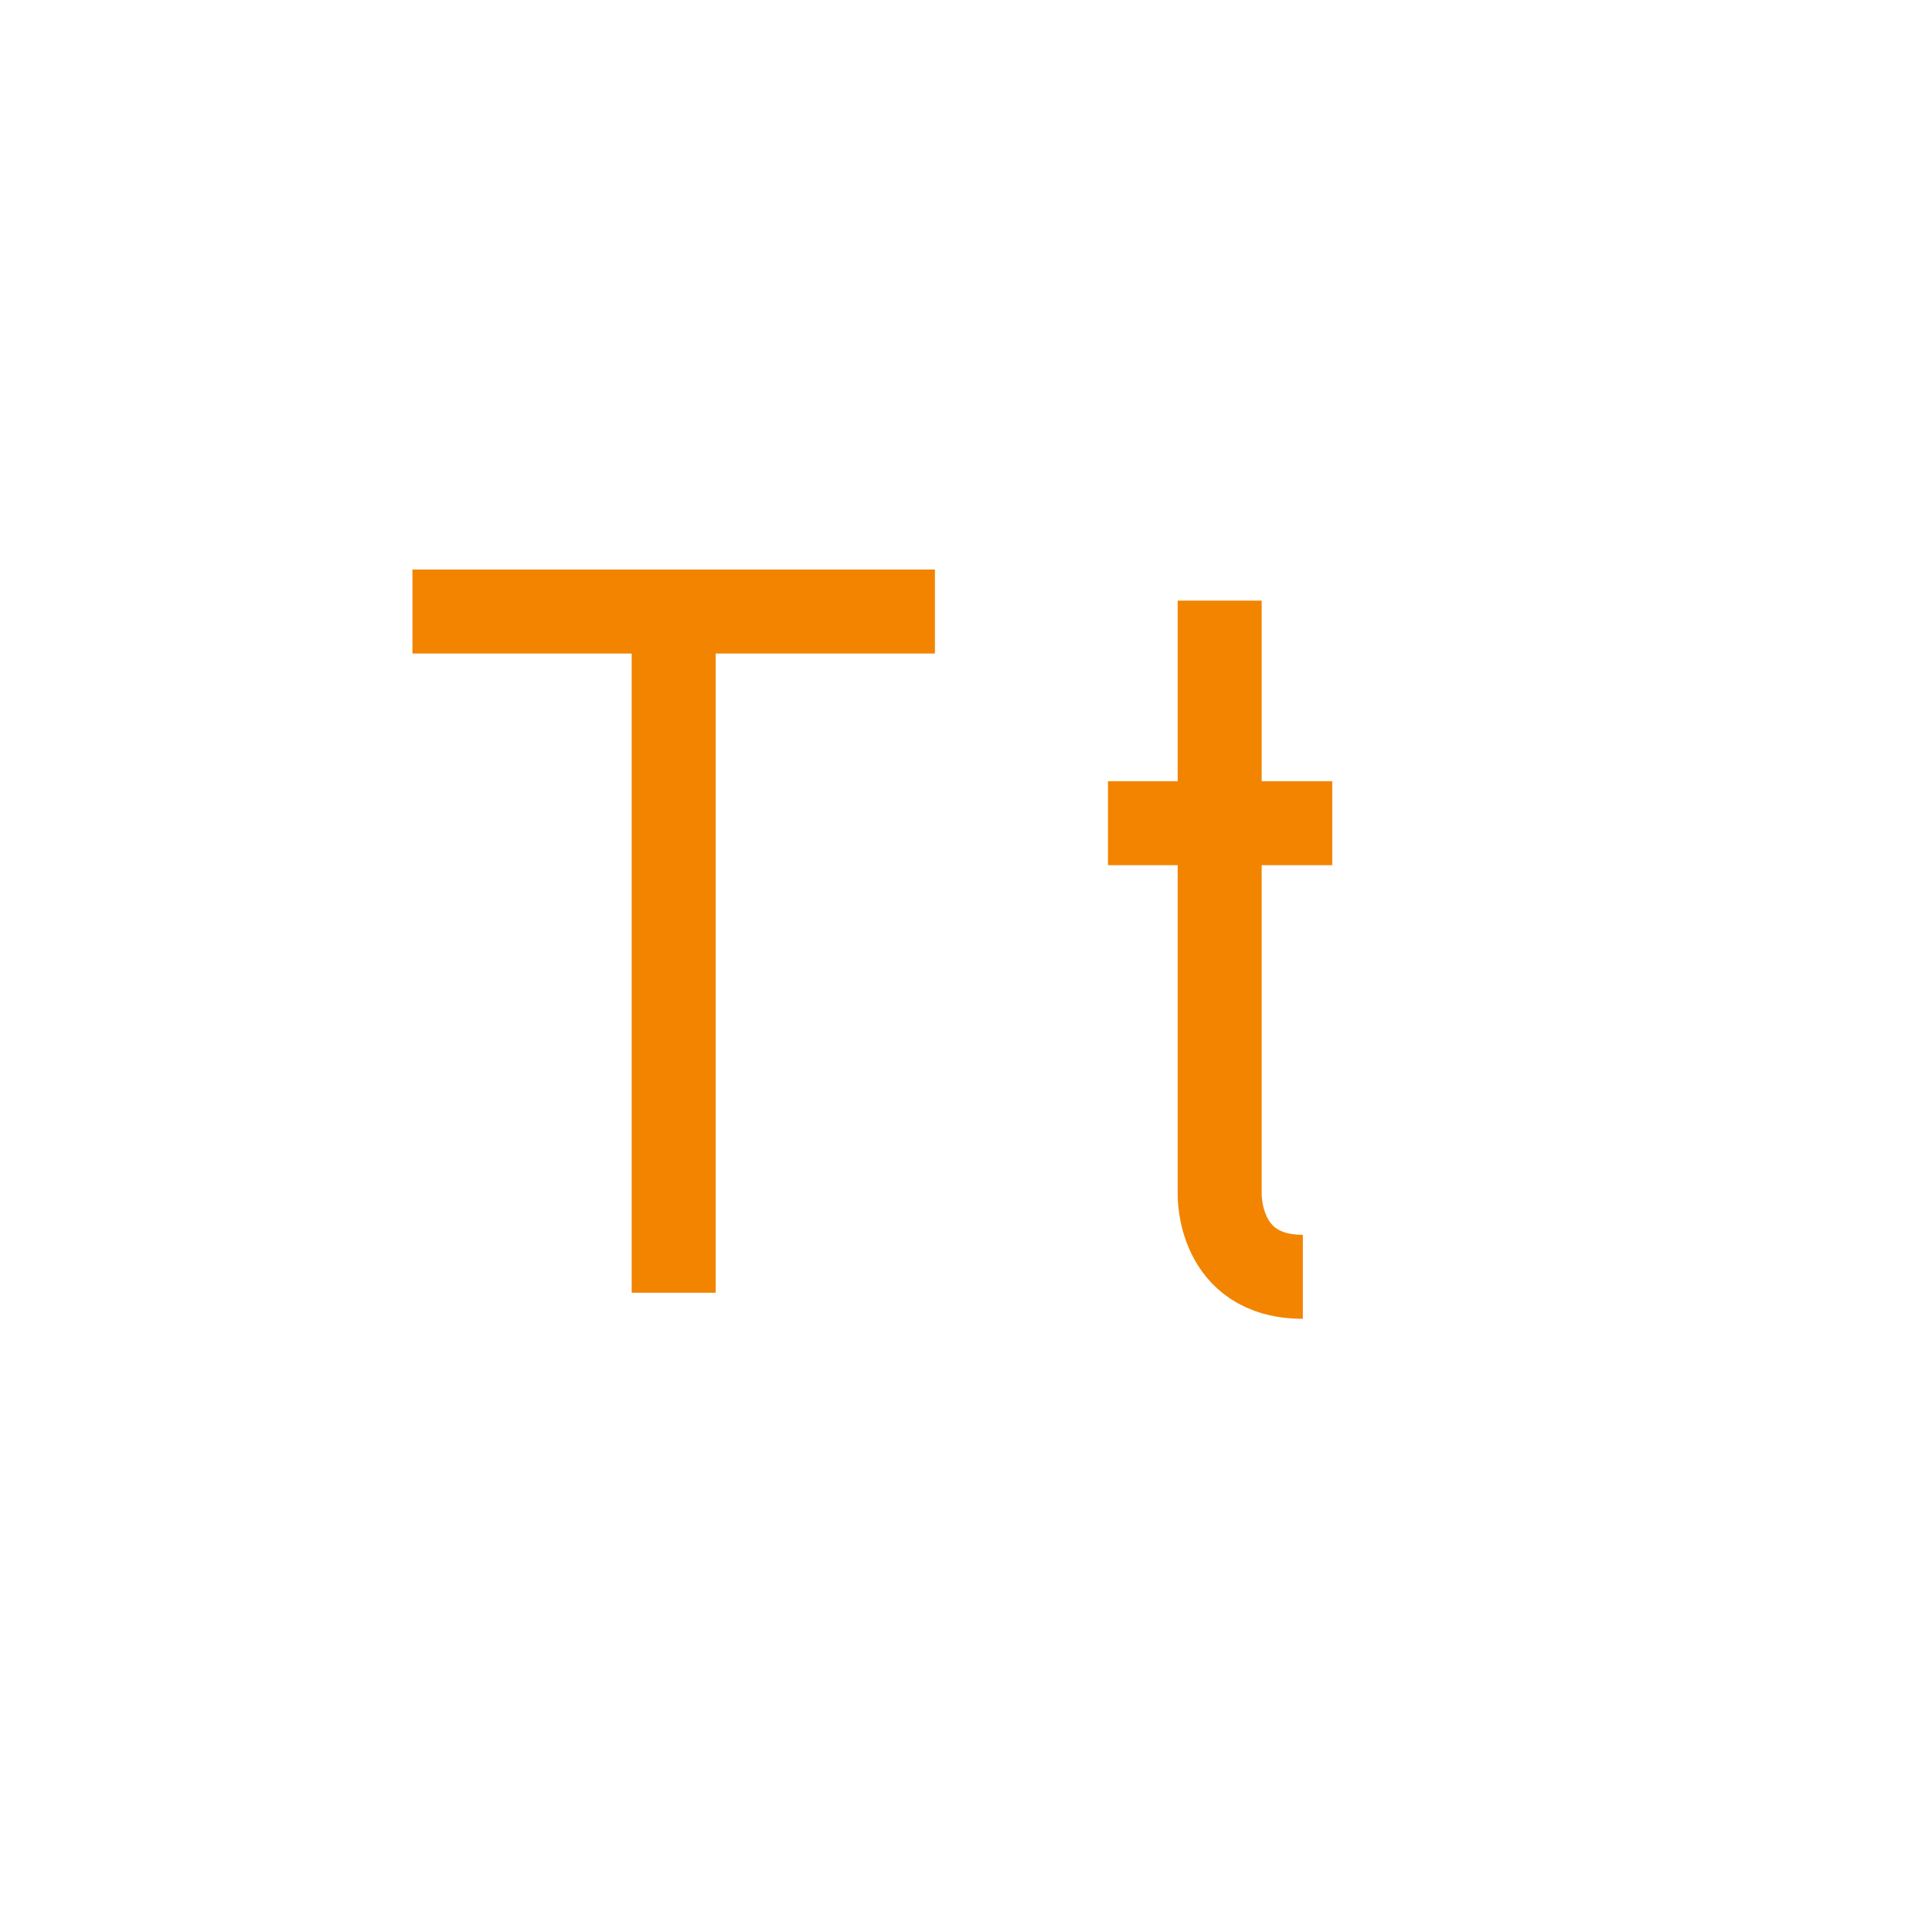 <?xml version="1.0" encoding="utf-8"?>
<!-- Generator: Adobe Illustrator 24.0.3, SVG Export Plug-In . SVG Version: 6.00 Build 0)  -->
<svg version="1.1" id="Layer_1" xmlns="http://www.w3.org/2000/svg" xmlns:xlink="http://www.w3.org/1999/xlink" x="0px" y="0px"
	 viewBox="0 0 230 230" style="enable-background:new 0 0 230 230;" xml:space="preserve">
<style type="text/css">
	.st0{fill:none;stroke:#f28400;stroke-width:10;stroke-miterlimit:10;}
</style>
<g id="CapT">
	<line id="CapT1" class="st0" x1="80.2" y1="70.4" x2="80.2" y2="153.9"/>
	<line id="CapT2" class="st0" x1="49.1" y1="72.8" x2="111.3" y2="72.8"/>
</g>
<g id="LowT">
	<path id="LowT1" class="st0" d="M145.2,71.5v70.6c0,0-0.3,9.9,9.9,9.9"/>
	<line id="LowT2" class="st0" x1="131.9" y1="98" x2="158.6" y2="98"/>
</g>
</svg>
